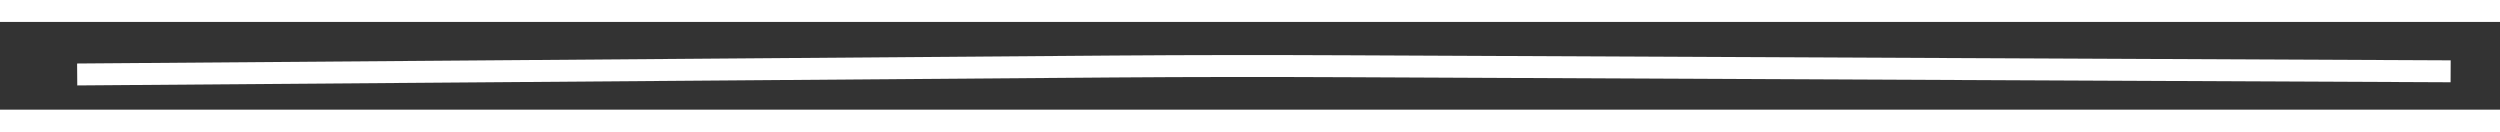 ﻿<?xml version="1.0" encoding="utf-8"?>
<svg version="1.1" xmlns:xlink="http://www.w3.org/1999/xlink" width="114px" height="6px" preserveAspectRatio="xMinYMid meet" viewBox="374 11469  114 4" xmlns="http://www.w3.org/2000/svg">
  <rect x="374" y="11469" width="114" height="4" fill="#333333" stroke="none"/>
  <g transform="matrix(-0.866 0.5 -0.5 -0.866 6539.757 21189.677 )">
    <path d="M 94.378 54.656  C 88.922 51.562  83.466 48.467  78.009 45.372  C 69.767 40.697  61.524 36.022  53.282 31.348  C 50.162 29.578  47.059 27.787  43.962 25.98  C 35.696 21.156  27.43 16.334  19.165 11.511  C 13.071 7.955  6.976 4.399  0.882 0.843  C 0.78 0.783  0.678 0.724  0.575 0.664  " stroke-width="1" stroke="#ffffff" fill="none" transform="matrix(1 0 0 1 383 11443 )" />
  </g>
</svg>